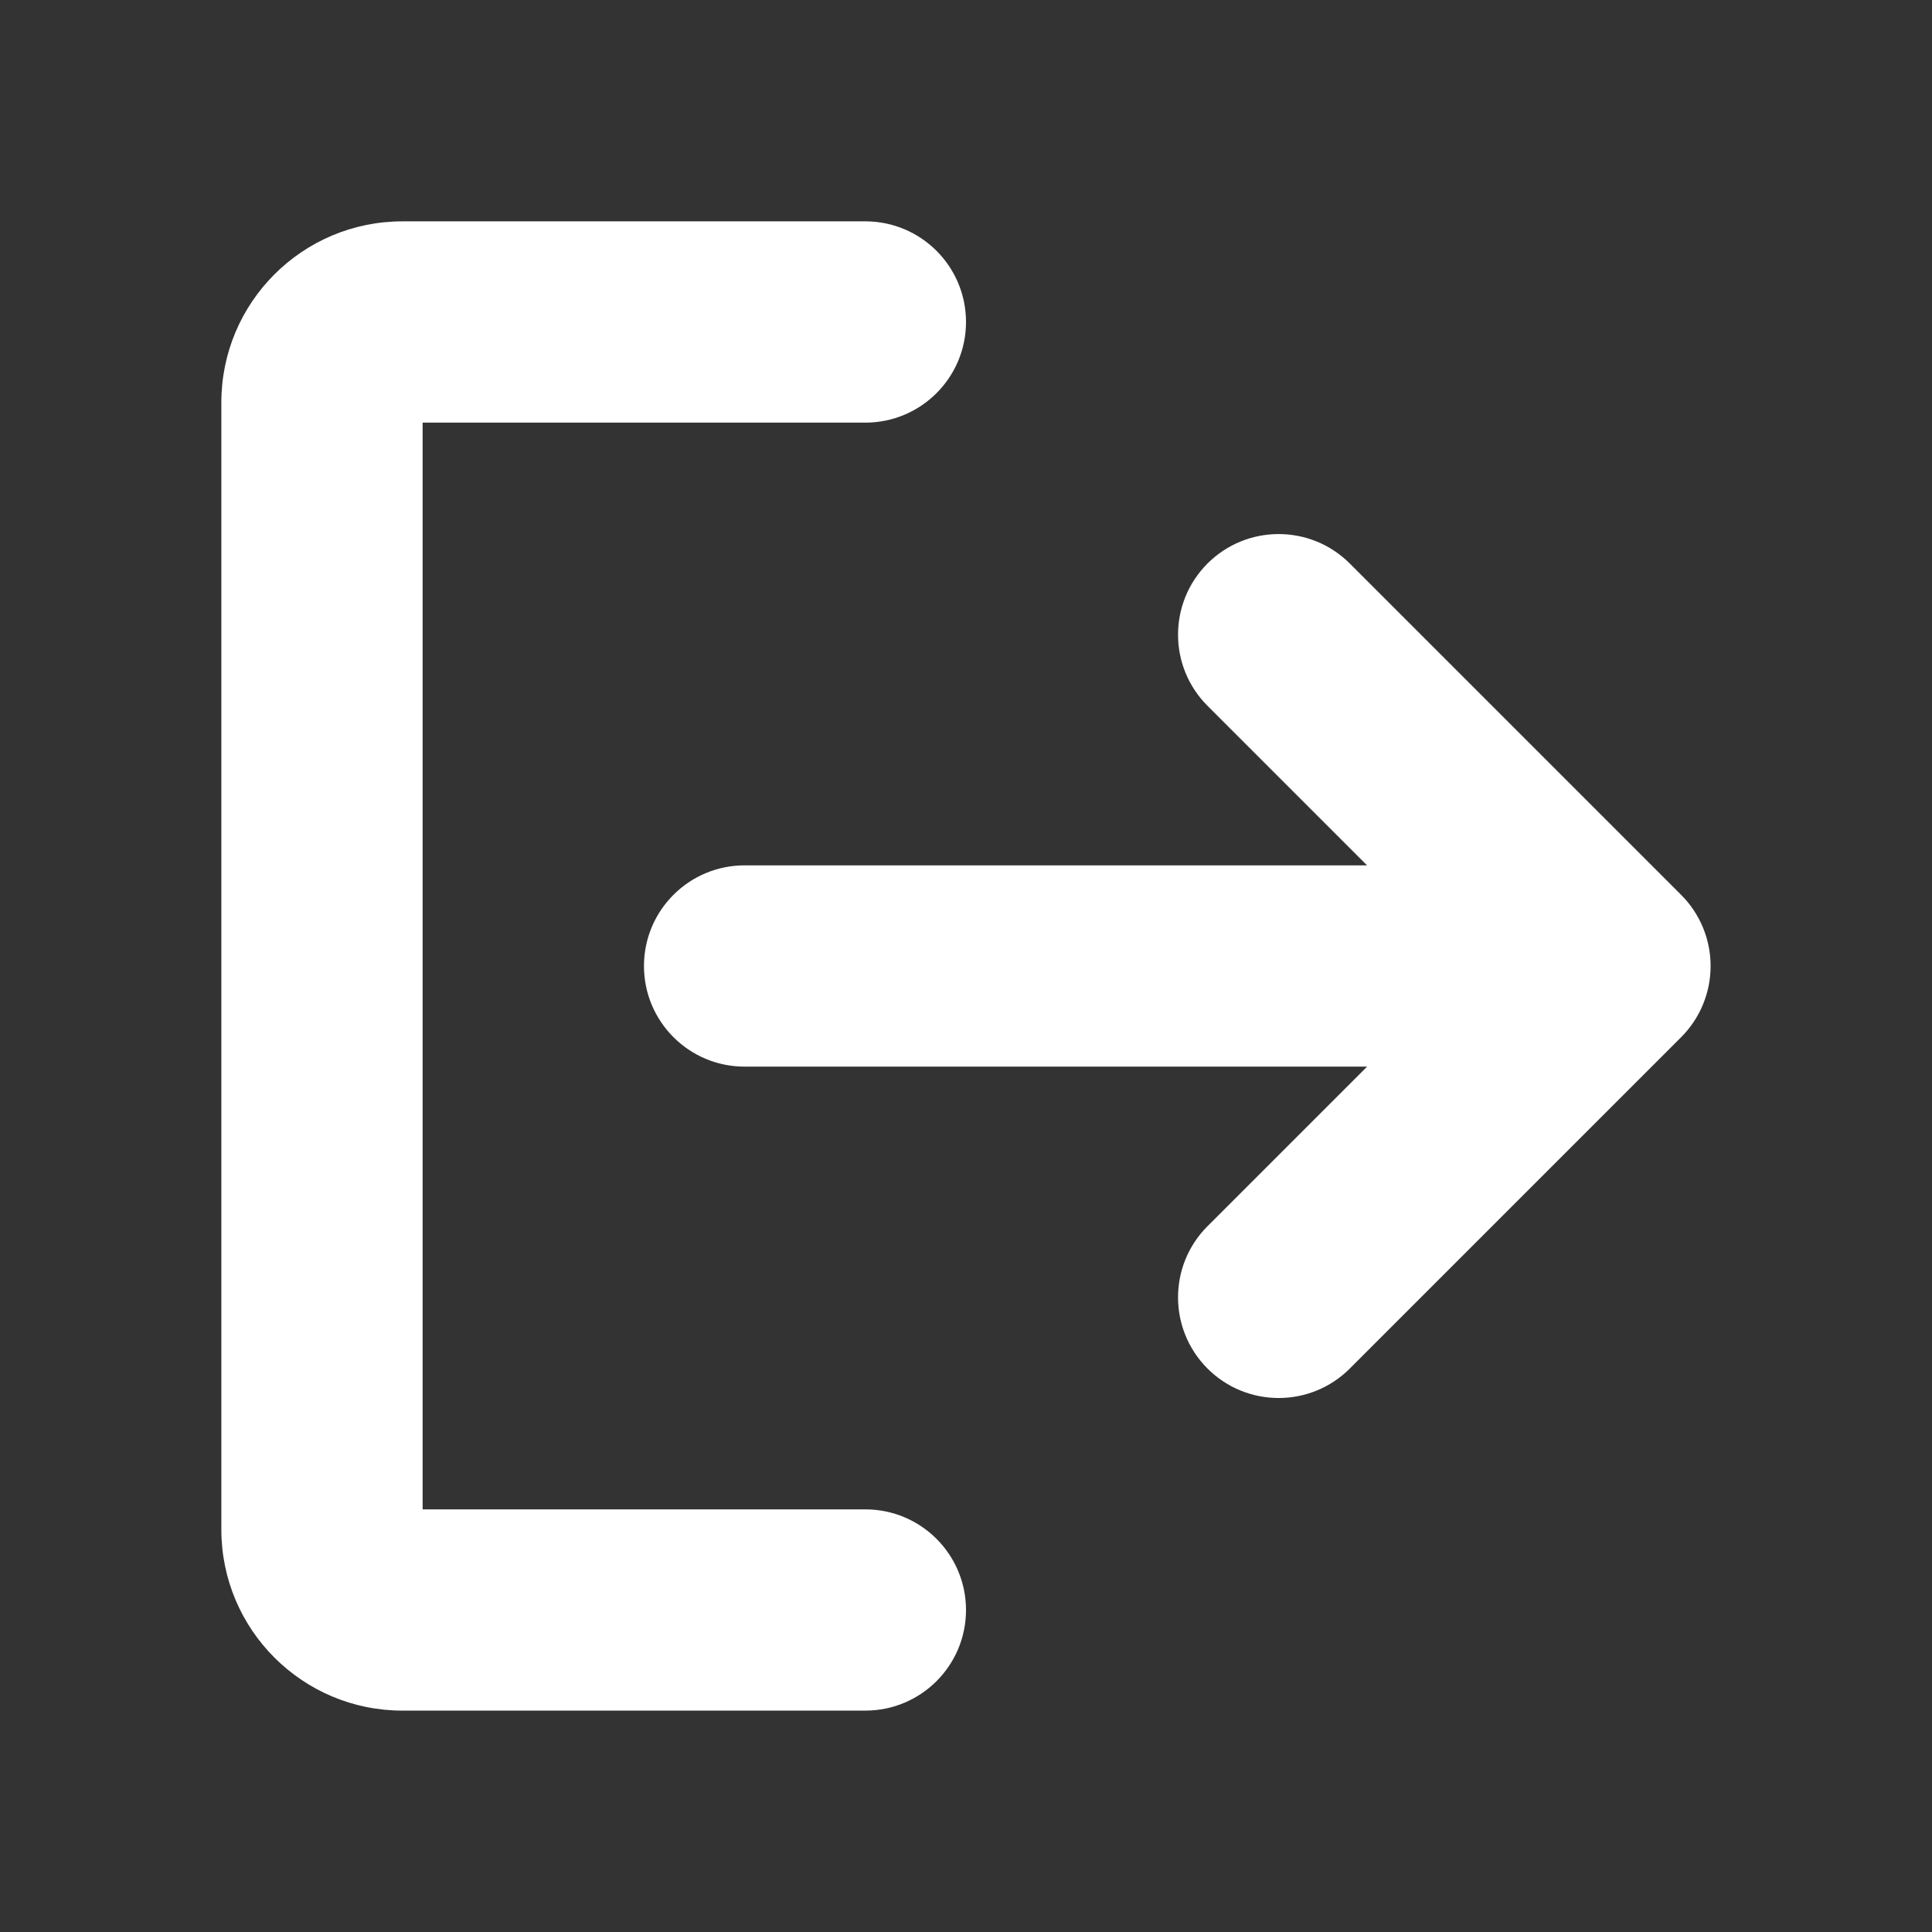 <?xml version="1.0" encoding="utf-8"?>
<!-- Generator: Adobe Illustrator 27.8.0, SVG Export Plug-In . SVG Version: 6.00 Build 0)  -->
<svg version="1.1" id="圖層_1" xmlns="http://www.w3.org/2000/svg" xmlns:xlink="http://www.w3.org/1999/xlink" x="0px" y="0px"
	 viewBox="0 0 512 512" style="enable-background:new 0 0 512 512;" xml:space="preserve">
   <rect x="0" y="0" width="512" height="512" fill="#333333" stroke="none"/>
   <style>
   path{
    fill:#fff
   }</style>
	<path d="M256,426.67c0-14.73-11.94-26.67-26.67-26.67H112V112h117.33c14.73,0,26.67-11.94,26.67-26.67s-11.94-26.67-26.67-26.67
		H106.66c-26.51,0-48,21.49-48,48v298.67c0,26.51,21.49,48,48,48h122.67C244.06,453.33,256,441.4,256,426.67z"/>
	<path d="M320,324.96l42.29-42.29H197.33c-14.73,0-26.67-11.94-26.67-26.67c0-14.73,11.94-26.67,26.67-26.67h164.95L320,187.05
		c-10.41-10.41-10.41-27.3,0-37.71c10.41-10.41,27.3-10.41,37.71,0l87.81,87.81c5,5,7.81,11.78,7.81,18.86
		c0,7.07-2.81,13.86-7.81,18.86l-87.81,87.81c-10.41,10.41-27.3,10.41-37.71,0C309.59,352.25,309.59,335.37,320,324.96L320,324.96z"
		/>
</svg>
